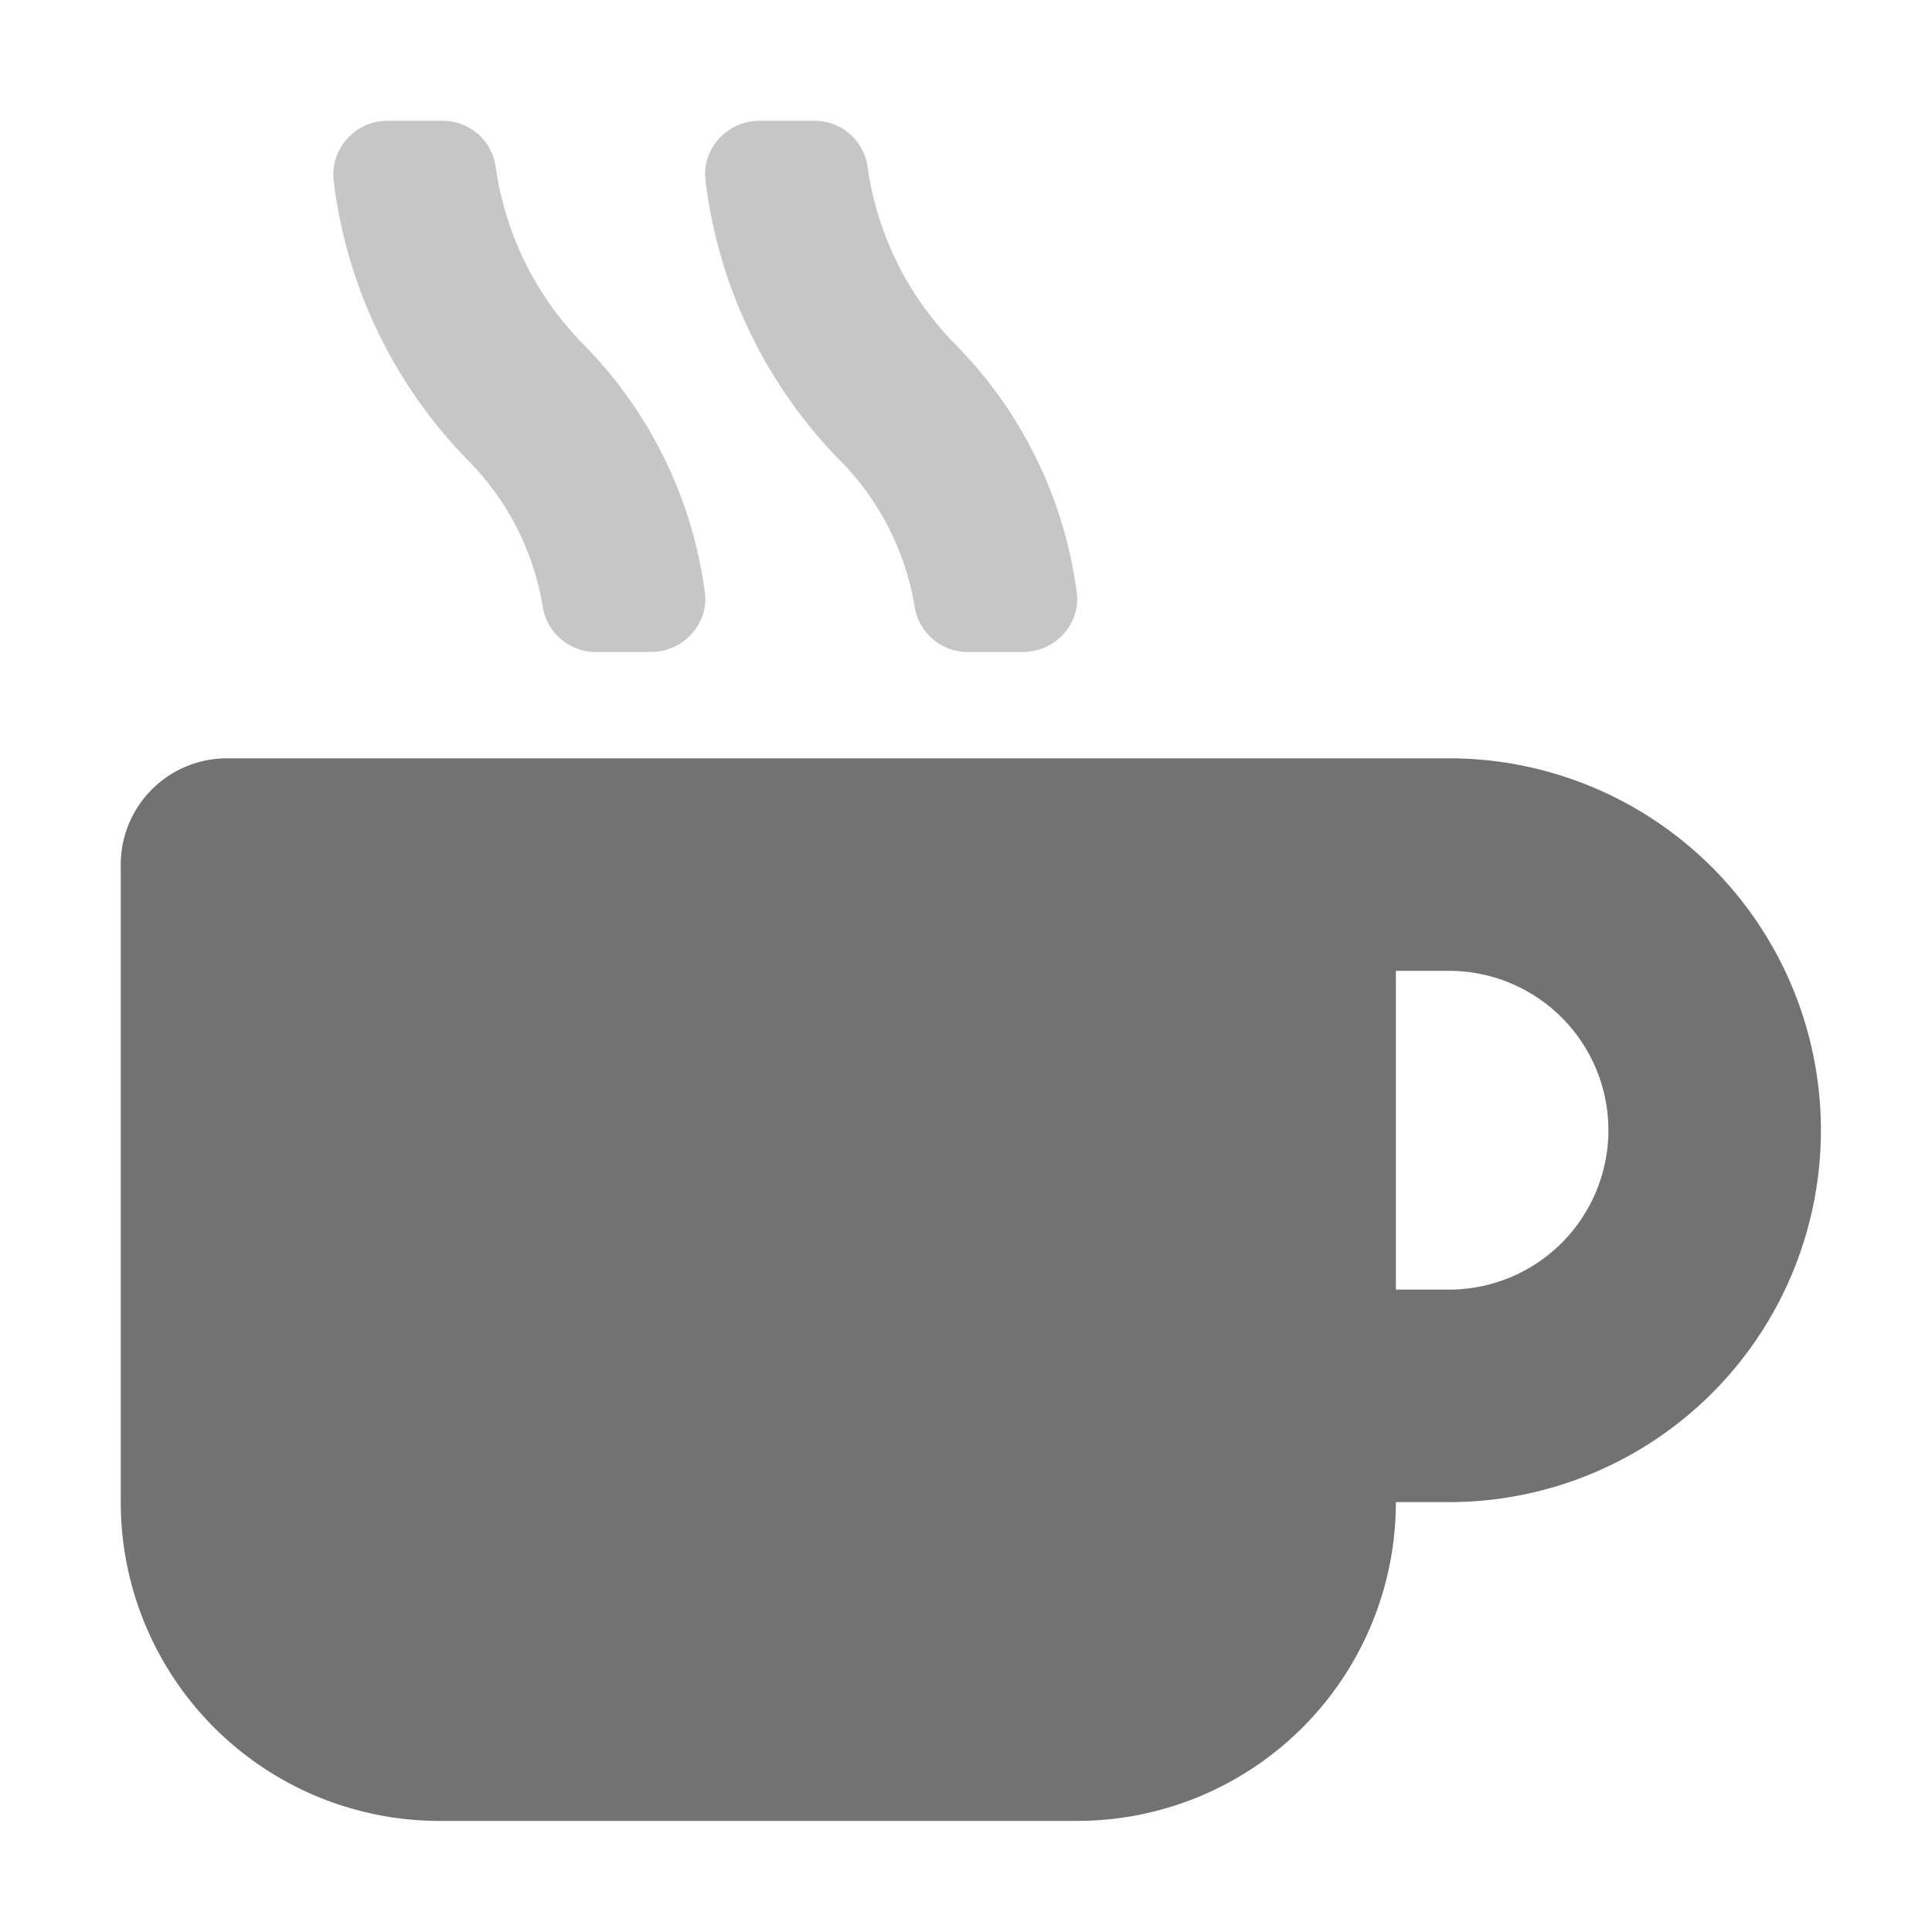 ﻿<?xml version='1.0' encoding='UTF-8'?>
<svg viewBox="-2 -2 32 32" xmlns="http://www.w3.org/2000/svg">
  <g transform="matrix(0.055, 0, 0, 0.055, 0, 0)">
    <defs>
      <style>.fa-secondary{opacity:.4}</style>
    </defs>
    <path d="M139.3, 67.3A94.83 94.83 0 0 1 112.9, 13.8A16.11 16.11 0 0 0 96.8, 0L80.4, 0A16.31 16.31 0 0 0 64.1, 18A145.36 145.36 0 0 0 104.7, 102.4A81.22 81.22 0 0 1 127.1, 146.5A16.23 16.23 0 0 0 143.1, 160L159.6, 160C169.4, 160 177.2, 151.5 175.9, 142A130.72 130.72 0 0 0 139.3, 67.3zM287.9, 142A130.72 130.72 0 0 0 251.3, 67.3A94.83 94.83 0 0 1 224.9, 13.8A16.11 16.11 0 0 0 208.8, 0L192.4, 0C182.6, 0 174.9, 8.5 176.1, 18A145.36 145.36 0 0 0 216.7, 102.4A81.22 81.22 0 0 1 239.1, 146.5A16.23 16.23 0 0 0 255.1, 160L271.6, 160C281.4, 160 289.2, 151.5 287.9, 142z" fill="#727272" opacity="0.4" fill-opacity="1" class="Black" />
    <path d="M400, 192L32, 192A32 32 0 0 0 0, 224L0, 416A96 96 0 0 0 96, 512L288, 512A96 96 0 0 0 384, 416L400, 416A112 112 0 0 0 400, 192zM400, 352L384, 352L384, 256L400, 256A48 48 0 0 1 400, 352z" fill="#727272" fill-opacity="1" class="Black" />
  </g>
</svg>